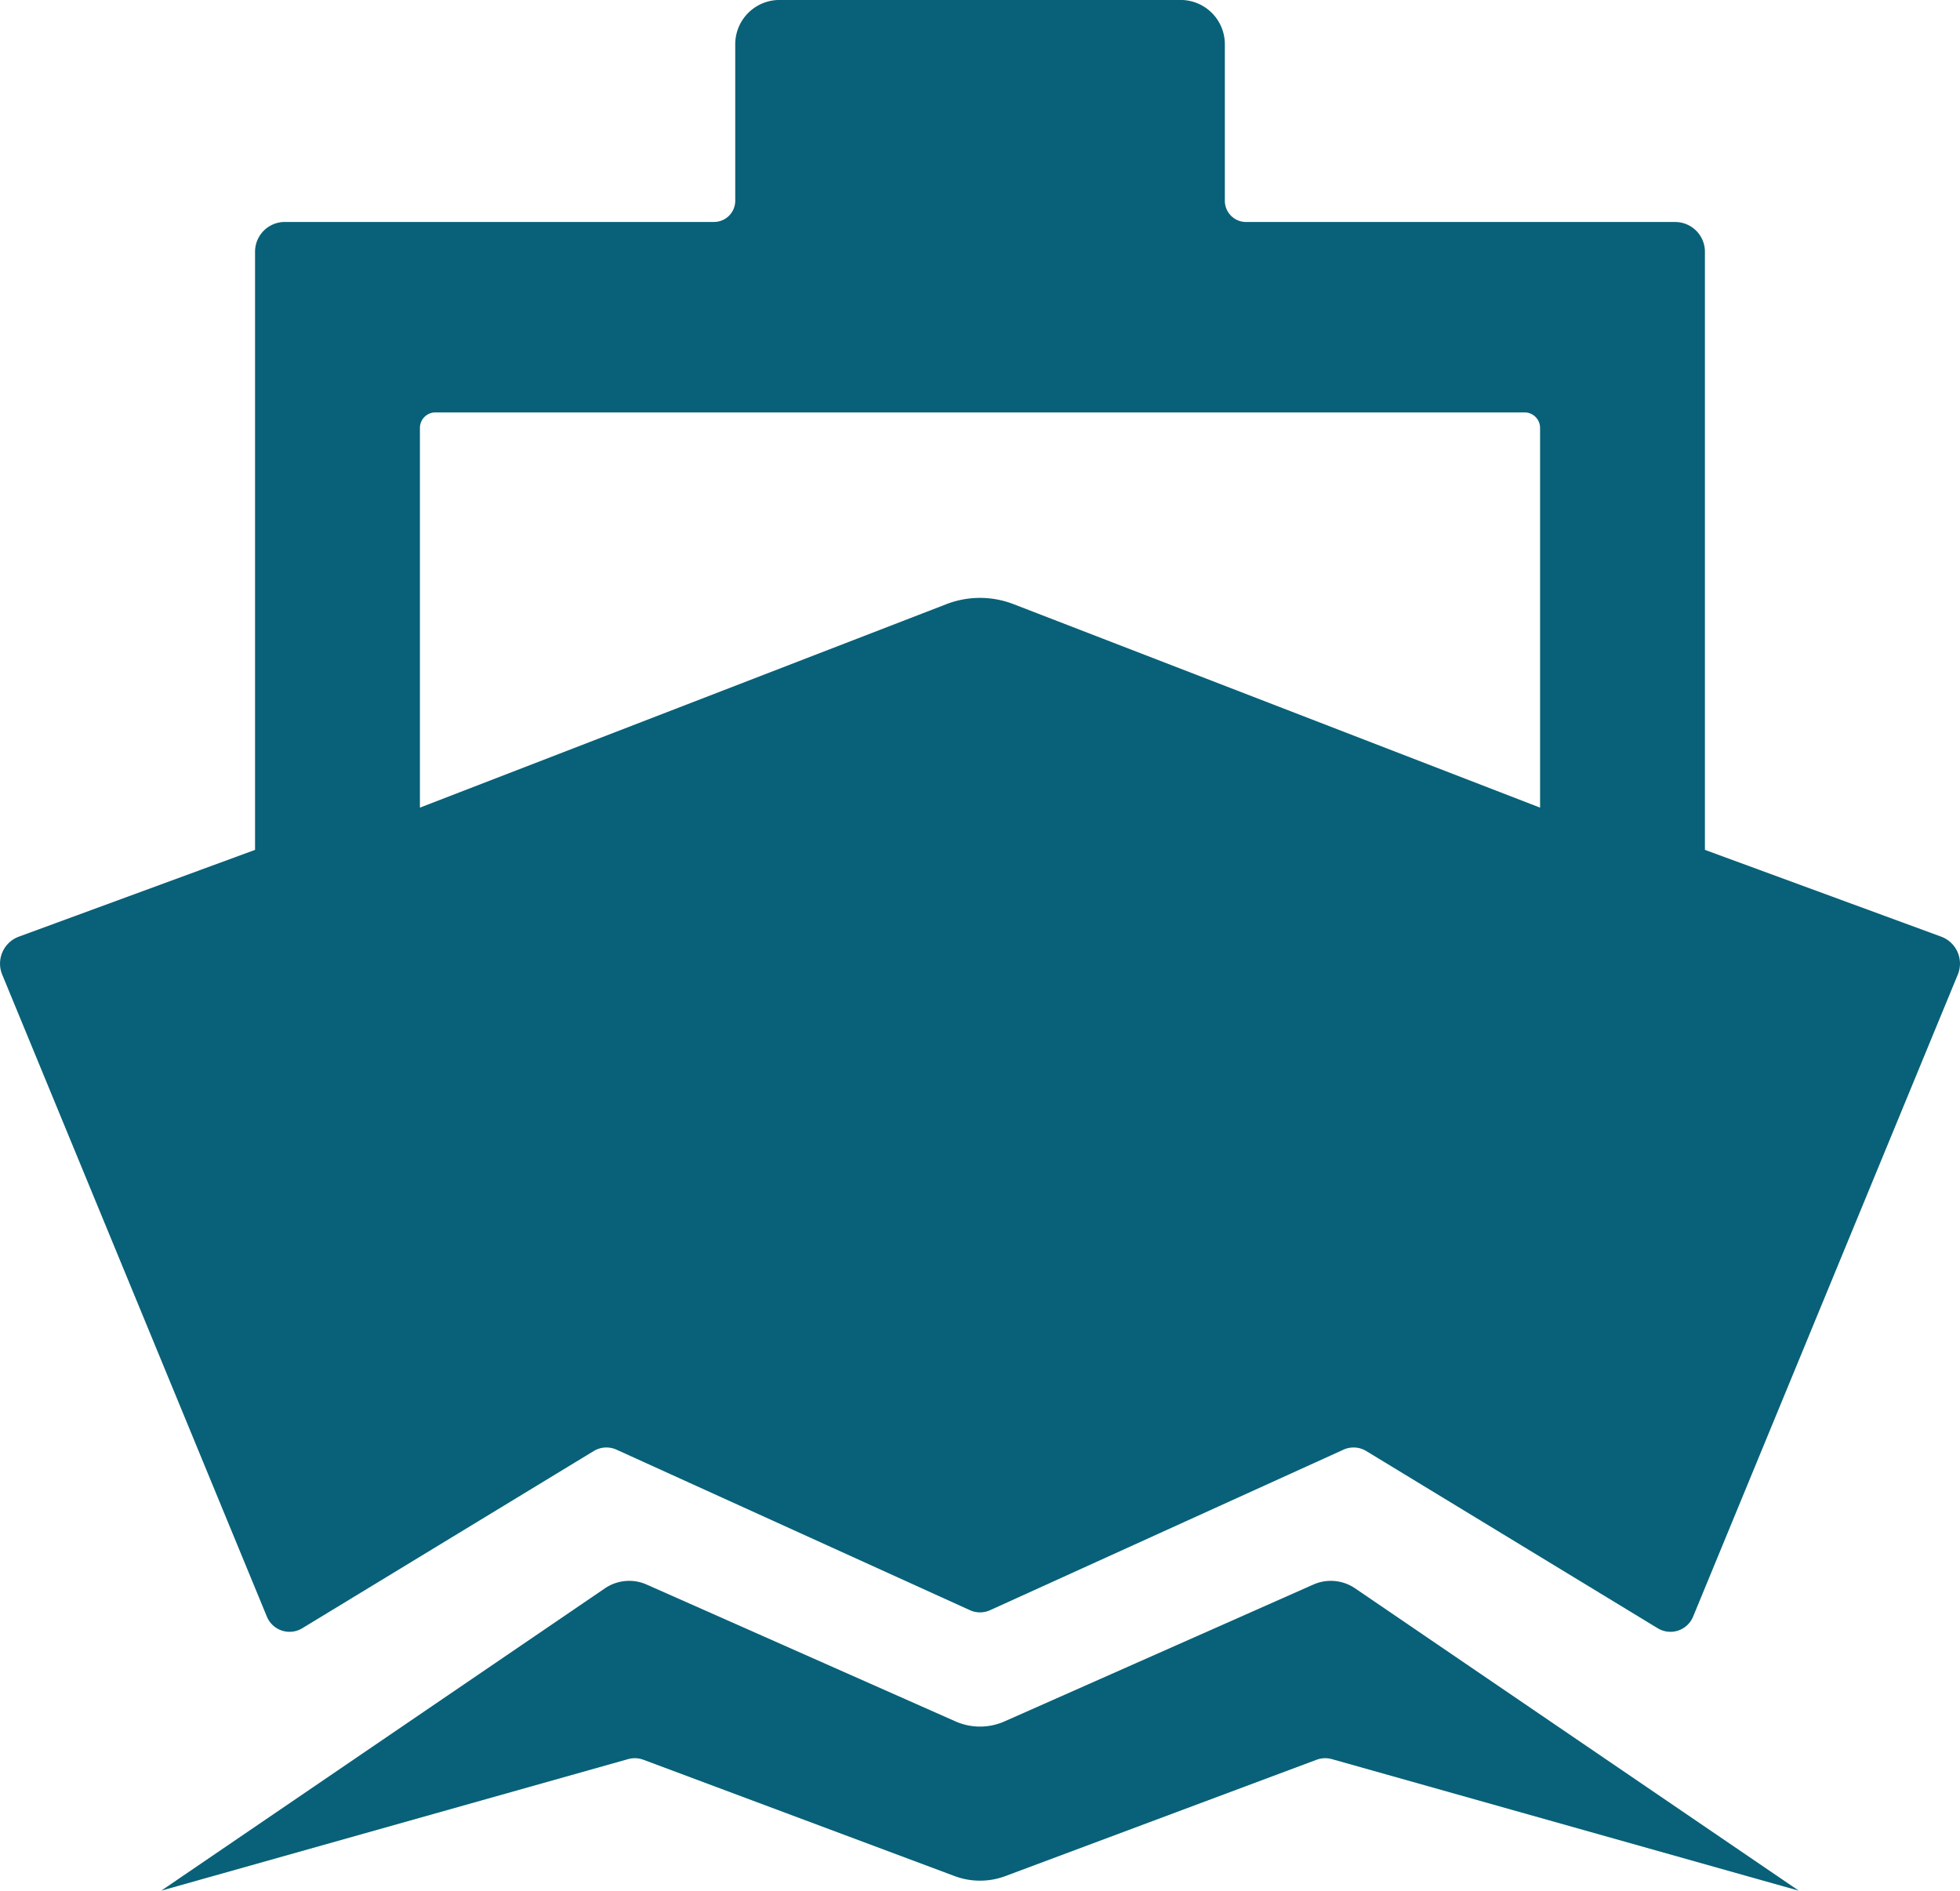<svg id="Layer_1" data-name="Layer 1" xmlns="http://www.w3.org/2000/svg" viewBox="0 0 906.02 873.96"><title>Boat</title><path d="M372,773.15l163.33,74.18a11.25,11.25,0,0,0,9.36,0L708,773.15a11.32,11.32,0,0,1,10.56.63l134.72,81.91a11.33,11.33,0,0,0,16.35-5.36L992,553.51a13.28,13.28,0,0,0-7.7-17.52l-109.2-40.11V219.42a13.77,13.77,0,0,0-13.77-13.78H663a9.82,9.82,0,0,1-9.82-9.82V123.48A20.47,20.47,0,0,0,632.67,103H447.33a20.47,20.47,0,0,0-20.47,20.46v72.34a9.82,9.82,0,0,1-9.82,9.82H218.66a13.77,13.77,0,0,0-13.77,13.78V495.88L95.69,536A13.28,13.28,0,0,0,88,553.51L210.36,850.33a11.33,11.33,0,0,0,16.35,5.36l134.72-81.91A11.32,11.32,0,0,1,372,773.15ZM281.1,300.84a7.17,7.17,0,0,1,7.18-7.18H791.72a7.17,7.17,0,0,1,7.18,7.18V476.35L555.49,382.29a43,43,0,0,0-31,0L281.1,476.35Z" transform="translate(-86.99 -103.02)" fill="#086178"/><path d="M528.65,898.74,385.9,835.49a19.93,19.93,0,0,0-19.29,1.75L161.52,977l215.76-60.8a11.56,11.56,0,0,1,7.19.3l143.79,53.75a33.53,33.53,0,0,0,23.48,0l143.79-53.75a11.56,11.56,0,0,1,7.19-.3L918.48,977,713.39,837.24a19.93,19.93,0,0,0-19.29-1.75L551.35,898.74A28,28,0,0,1,528.65,898.74Z" transform="translate(-86.99 -103.02)" fill="#086178"/></svg>